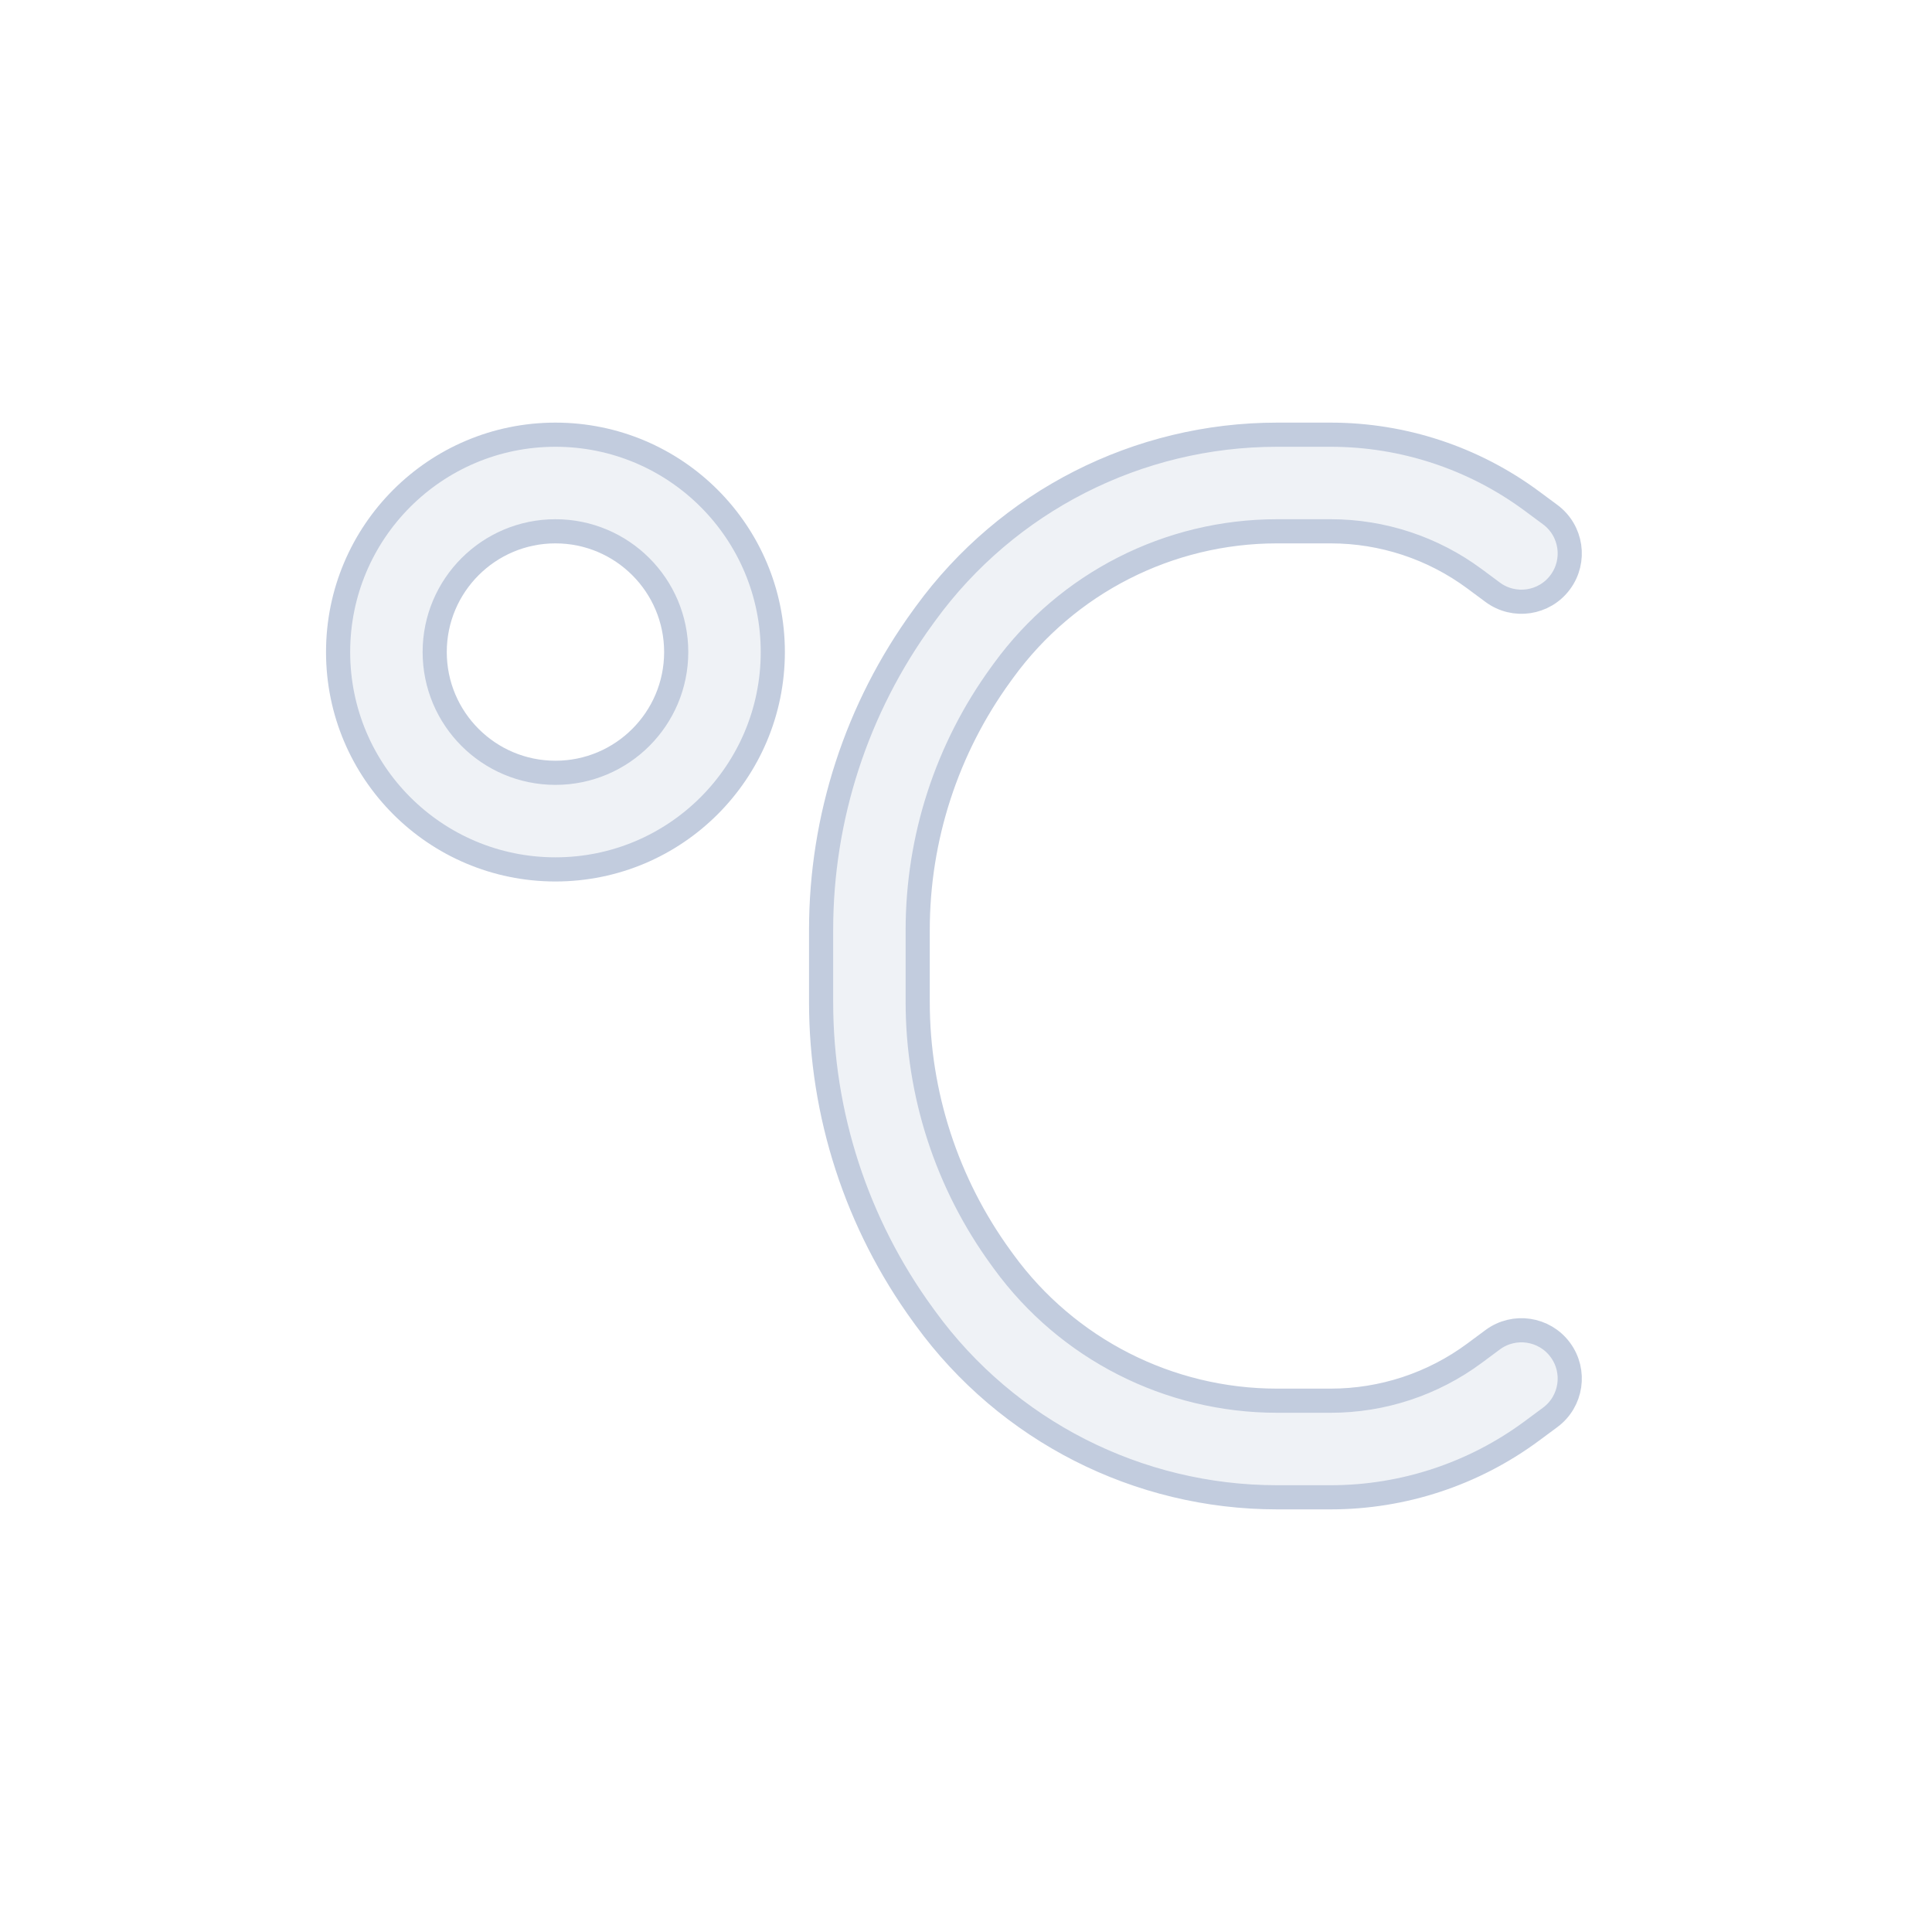 <svg width="80" height="80" viewBox="0 0 80 80" fill="none" xmlns="http://www.w3.org/2000/svg">
  <path fill-rule="evenodd" clip-rule="evenodd" d="M23 18C18.029 18 14 22.029 14 27C14 31.971 18.029 36 23 36C27.971 36 32 31.971 32 27C32 22.029 27.971 18 23 18ZM18 27C18 24.239 20.239 22 23 22C25.761 22 28 24.239 28 27C28 29.761 25.761 32 23 32C20.239 32 18 29.761 18 27Z" fill="#C2CCDE" fill-opacity="0.25" />
  <path d="M55.102 18C58.103 18 61.024 18.964 63.435 20.75L64.191 21.31C65.078 21.967 65.265 23.22 64.607 24.107C63.95 24.995 62.697 25.181 61.809 24.524L61.054 23.964C59.332 22.689 57.245 22 55.102 22H52.878C48.401 22 44.194 24.141 41.559 27.761L41.447 27.915C39.207 30.993 38 34.701 38 38.508V41.492C38 45.299 39.207 49.007 41.447 52.085L41.559 52.239C44.194 55.859 48.401 58 52.878 58H55.102C57.245 58 59.332 57.311 61.054 56.036L61.809 55.476C62.697 54.819 63.95 55.005 64.607 55.893C65.265 56.781 65.078 58.033 64.191 58.69L63.435 59.25C61.024 61.036 58.103 62 55.102 62H52.878C47.121 62 41.712 59.247 38.325 54.593L38.213 54.439C35.475 50.677 34 46.145 34 41.492V38.508C34 33.855 35.475 29.323 38.213 25.561L38.325 25.407C41.712 20.753 47.121 18 52.878 18H55.102Z" fill="#C2CCDE" fill-opacity="0.25" />
  <path fill-rule="evenodd" clip-rule="evenodd" d="M23 18C18.029 18 14 22.029 14 27C14 31.971 18.029 36 23 36C27.971 36 32 31.971 32 27C32 22.029 27.971 18 23 18ZM18 27C18 24.239 20.239 22 23 22C25.761 22 28 24.239 28 27C28 29.761 25.761 32 23 32C20.239 32 18 29.761 18 27Z" stroke="#C2CCDE" stroke-linecap="round" stroke-linejoin="round" />
  <path d="M55.102 18C58.103 18 61.024 18.964 63.435 20.75L64.191 21.31C65.078 21.967 65.265 23.22 64.607 24.107C63.95 24.995 62.697 25.181 61.809 24.524L61.054 23.964C59.332 22.689 57.245 22 55.102 22H52.878C48.401 22 44.194 24.141 41.559 27.761L41.447 27.915C39.207 30.993 38 34.701 38 38.508V41.492C38 45.299 39.207 49.007 41.447 52.085L41.559 52.239C44.194 55.859 48.401 58 52.878 58H55.102C57.245 58 59.332 57.311 61.054 56.036L61.809 55.476C62.697 54.819 63.95 55.005 64.607 55.893C65.265 56.781 65.078 58.033 64.191 58.69L63.435 59.25C61.024 61.036 58.103 62 55.102 62H52.878C47.121 62 41.712 59.247 38.325 54.593L38.213 54.439C35.475 50.677 34 46.145 34 41.492V38.508C34 33.855 35.475 29.323 38.213 25.561L38.325 25.407C41.712 20.753 47.121 18 52.878 18H55.102Z" stroke="#C2CCDE" stroke-linecap="round" stroke-linejoin="round" />
</svg>